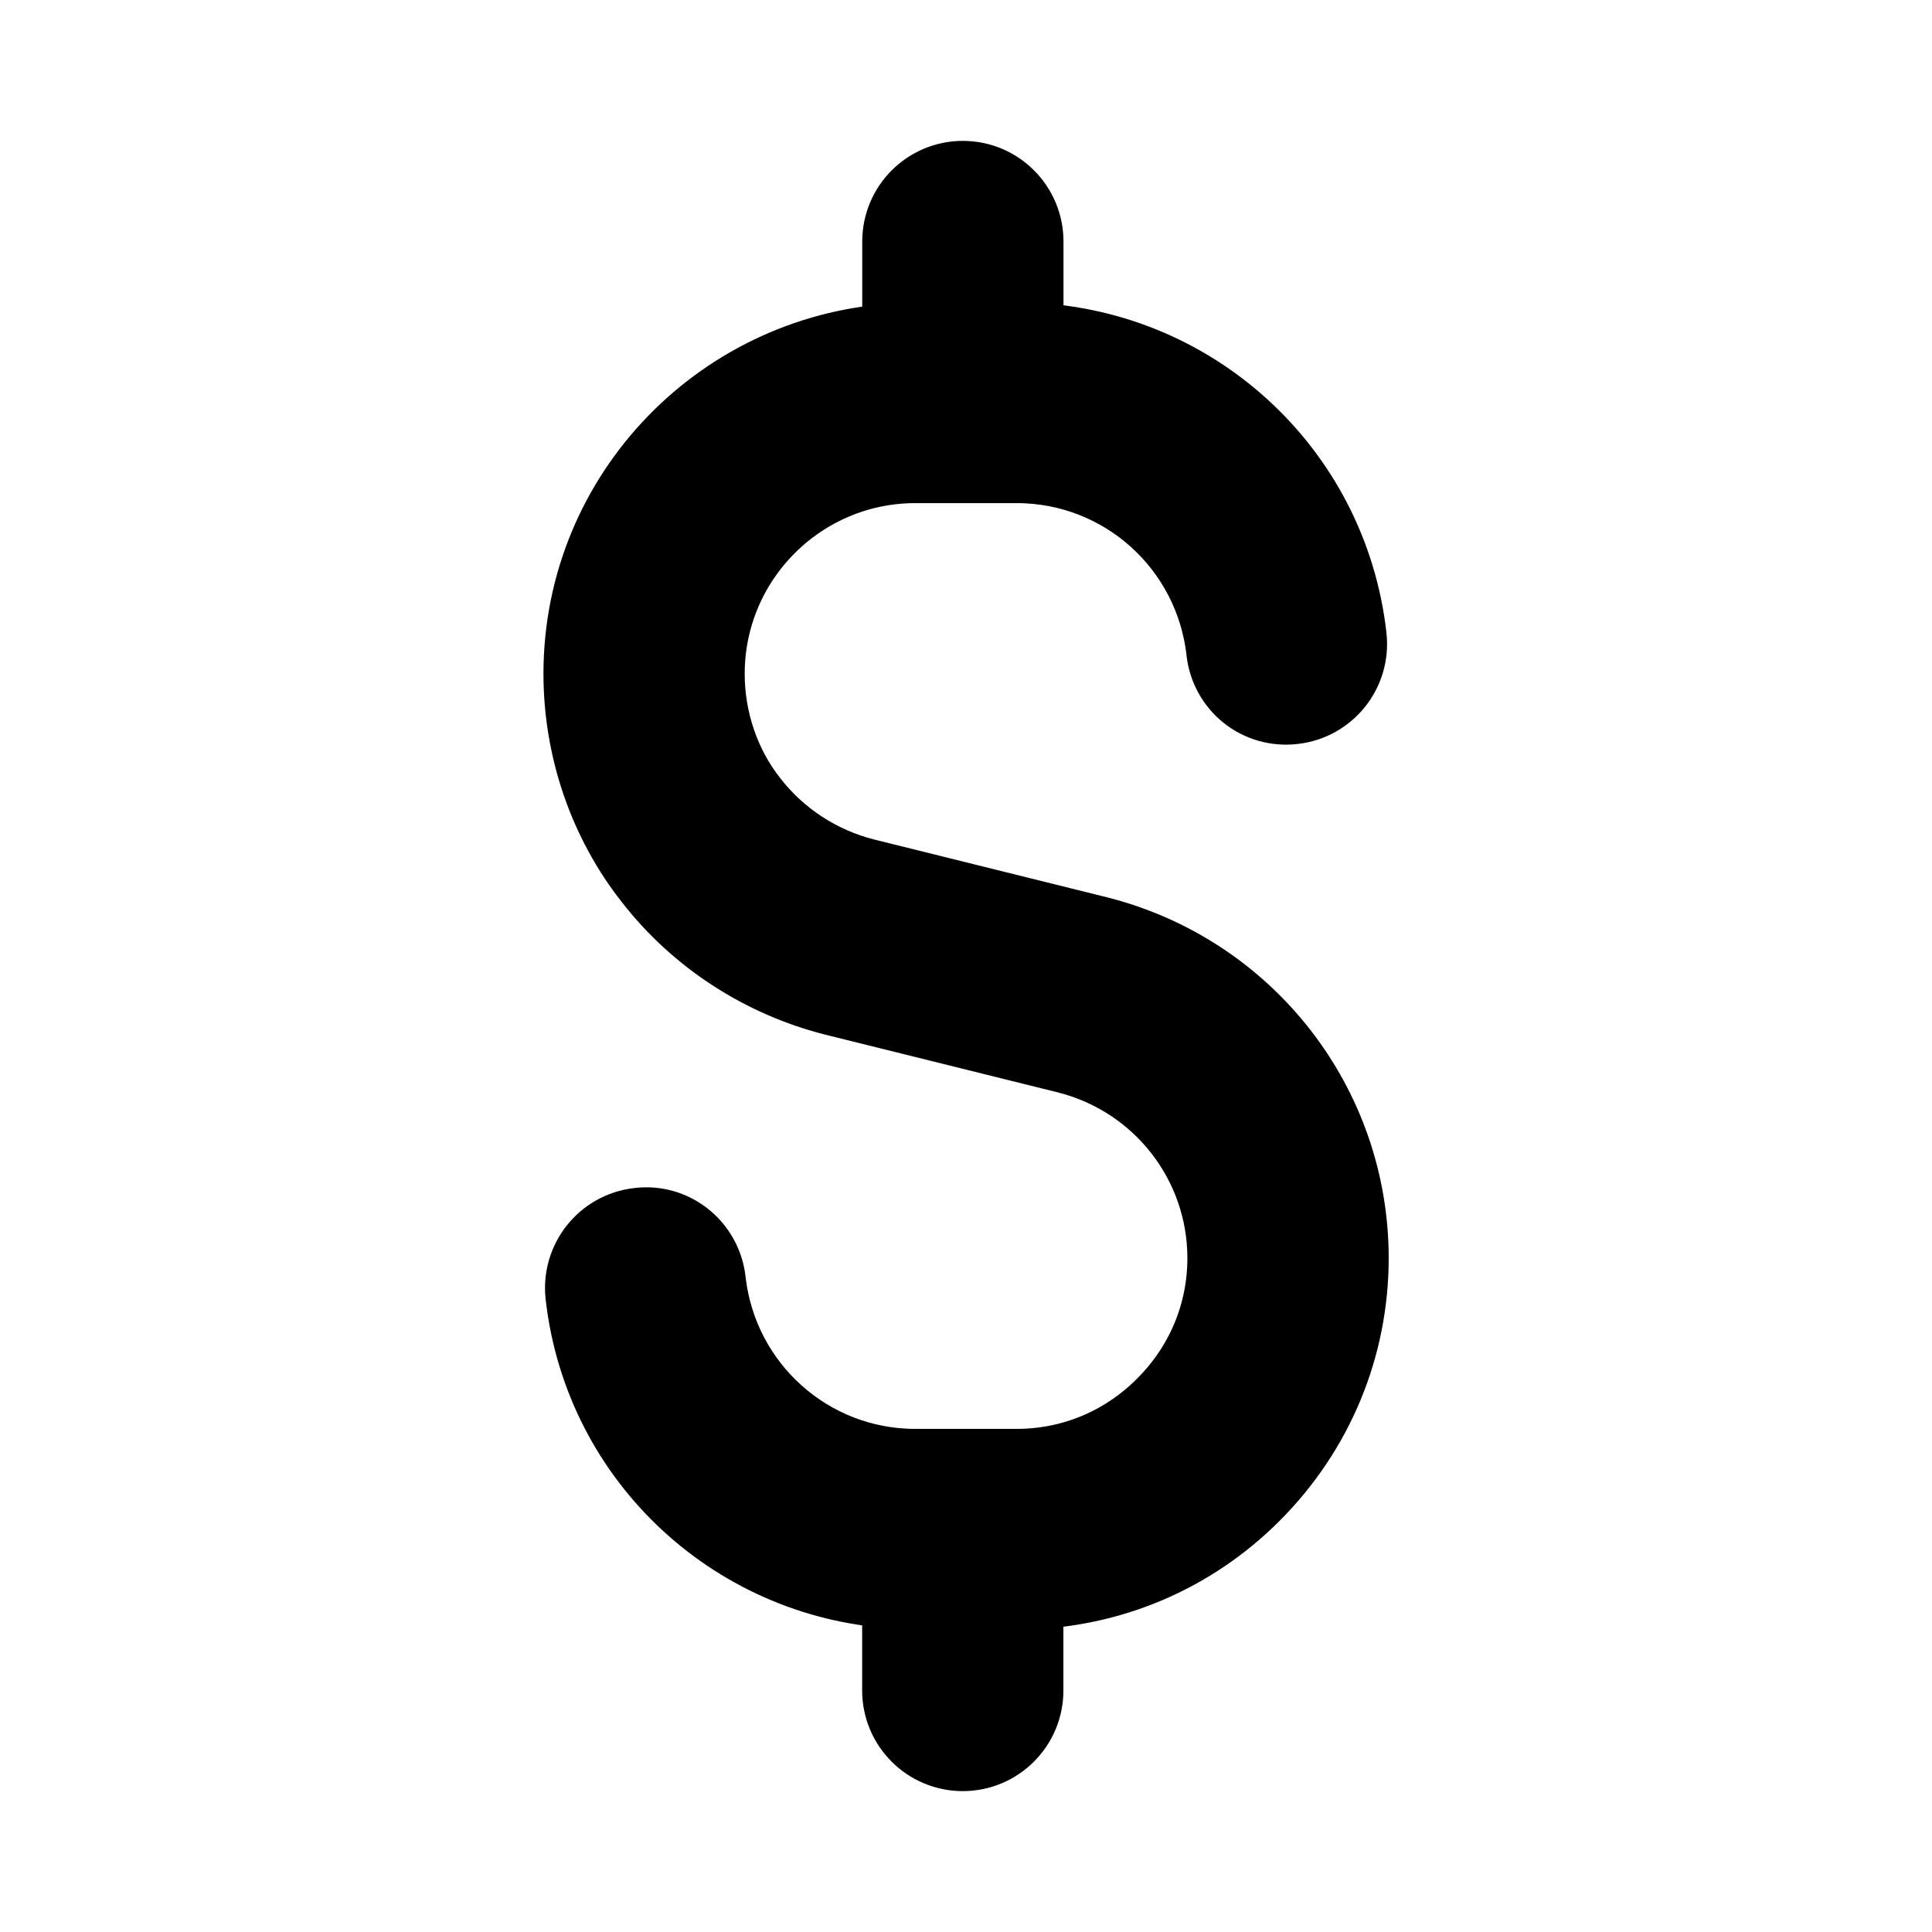 <svg viewBox="0 0 24 24" fill="currentColor" stroke="currentColor" xmlns="http://www.w3.org/2000/svg">
<path d="M15.54 18.541C14.78 19.301 13.777 19.722 12.71 19.743V21C12.71 21.414 12.374 21.75 11.96 21.75C11.546 21.75 11.21 21.414 11.21 21V19.735C9.183 19.656 7.504 18.119 7.275 16.084C7.229 15.672 7.525 15.301 7.936 15.255C8.351 15.203 8.719 15.505 8.765 15.916C8.915 17.247 10.035 18.25 11.37 18.25H12.63C13.326 18.25 13.983 17.977 14.479 17.479C14.977 16.982 15.25 16.326 15.25 15.629C15.25 14.428 14.434 13.382 13.266 13.086L10.37 12.367C9.476 12.14 8.678 11.619 8.119 10.899C7.561 10.192 7.251 9.293 7.251 8.369C7.251 6.152 9.015 4.351 11.211 4.265V3C11.211 2.586 11.547 2.25 11.961 2.25C12.375 2.25 12.711 2.586 12.711 3V4.257C14.774 4.298 16.494 5.853 16.726 7.916C16.772 8.328 16.476 8.699 16.065 8.745C15.644 8.794 15.282 8.495 15.236 8.084C15.086 6.753 13.966 5.75 12.631 5.75H11.371C9.926 5.75 8.751 6.925 8.751 8.37C8.751 8.957 8.946 9.527 9.299 9.975C9.658 10.438 10.167 10.769 10.735 10.913L13.632 11.632C15.47 12.098 16.751 13.742 16.751 15.63C16.75 16.727 16.32 17.761 15.54 18.541Z" />
</svg>
